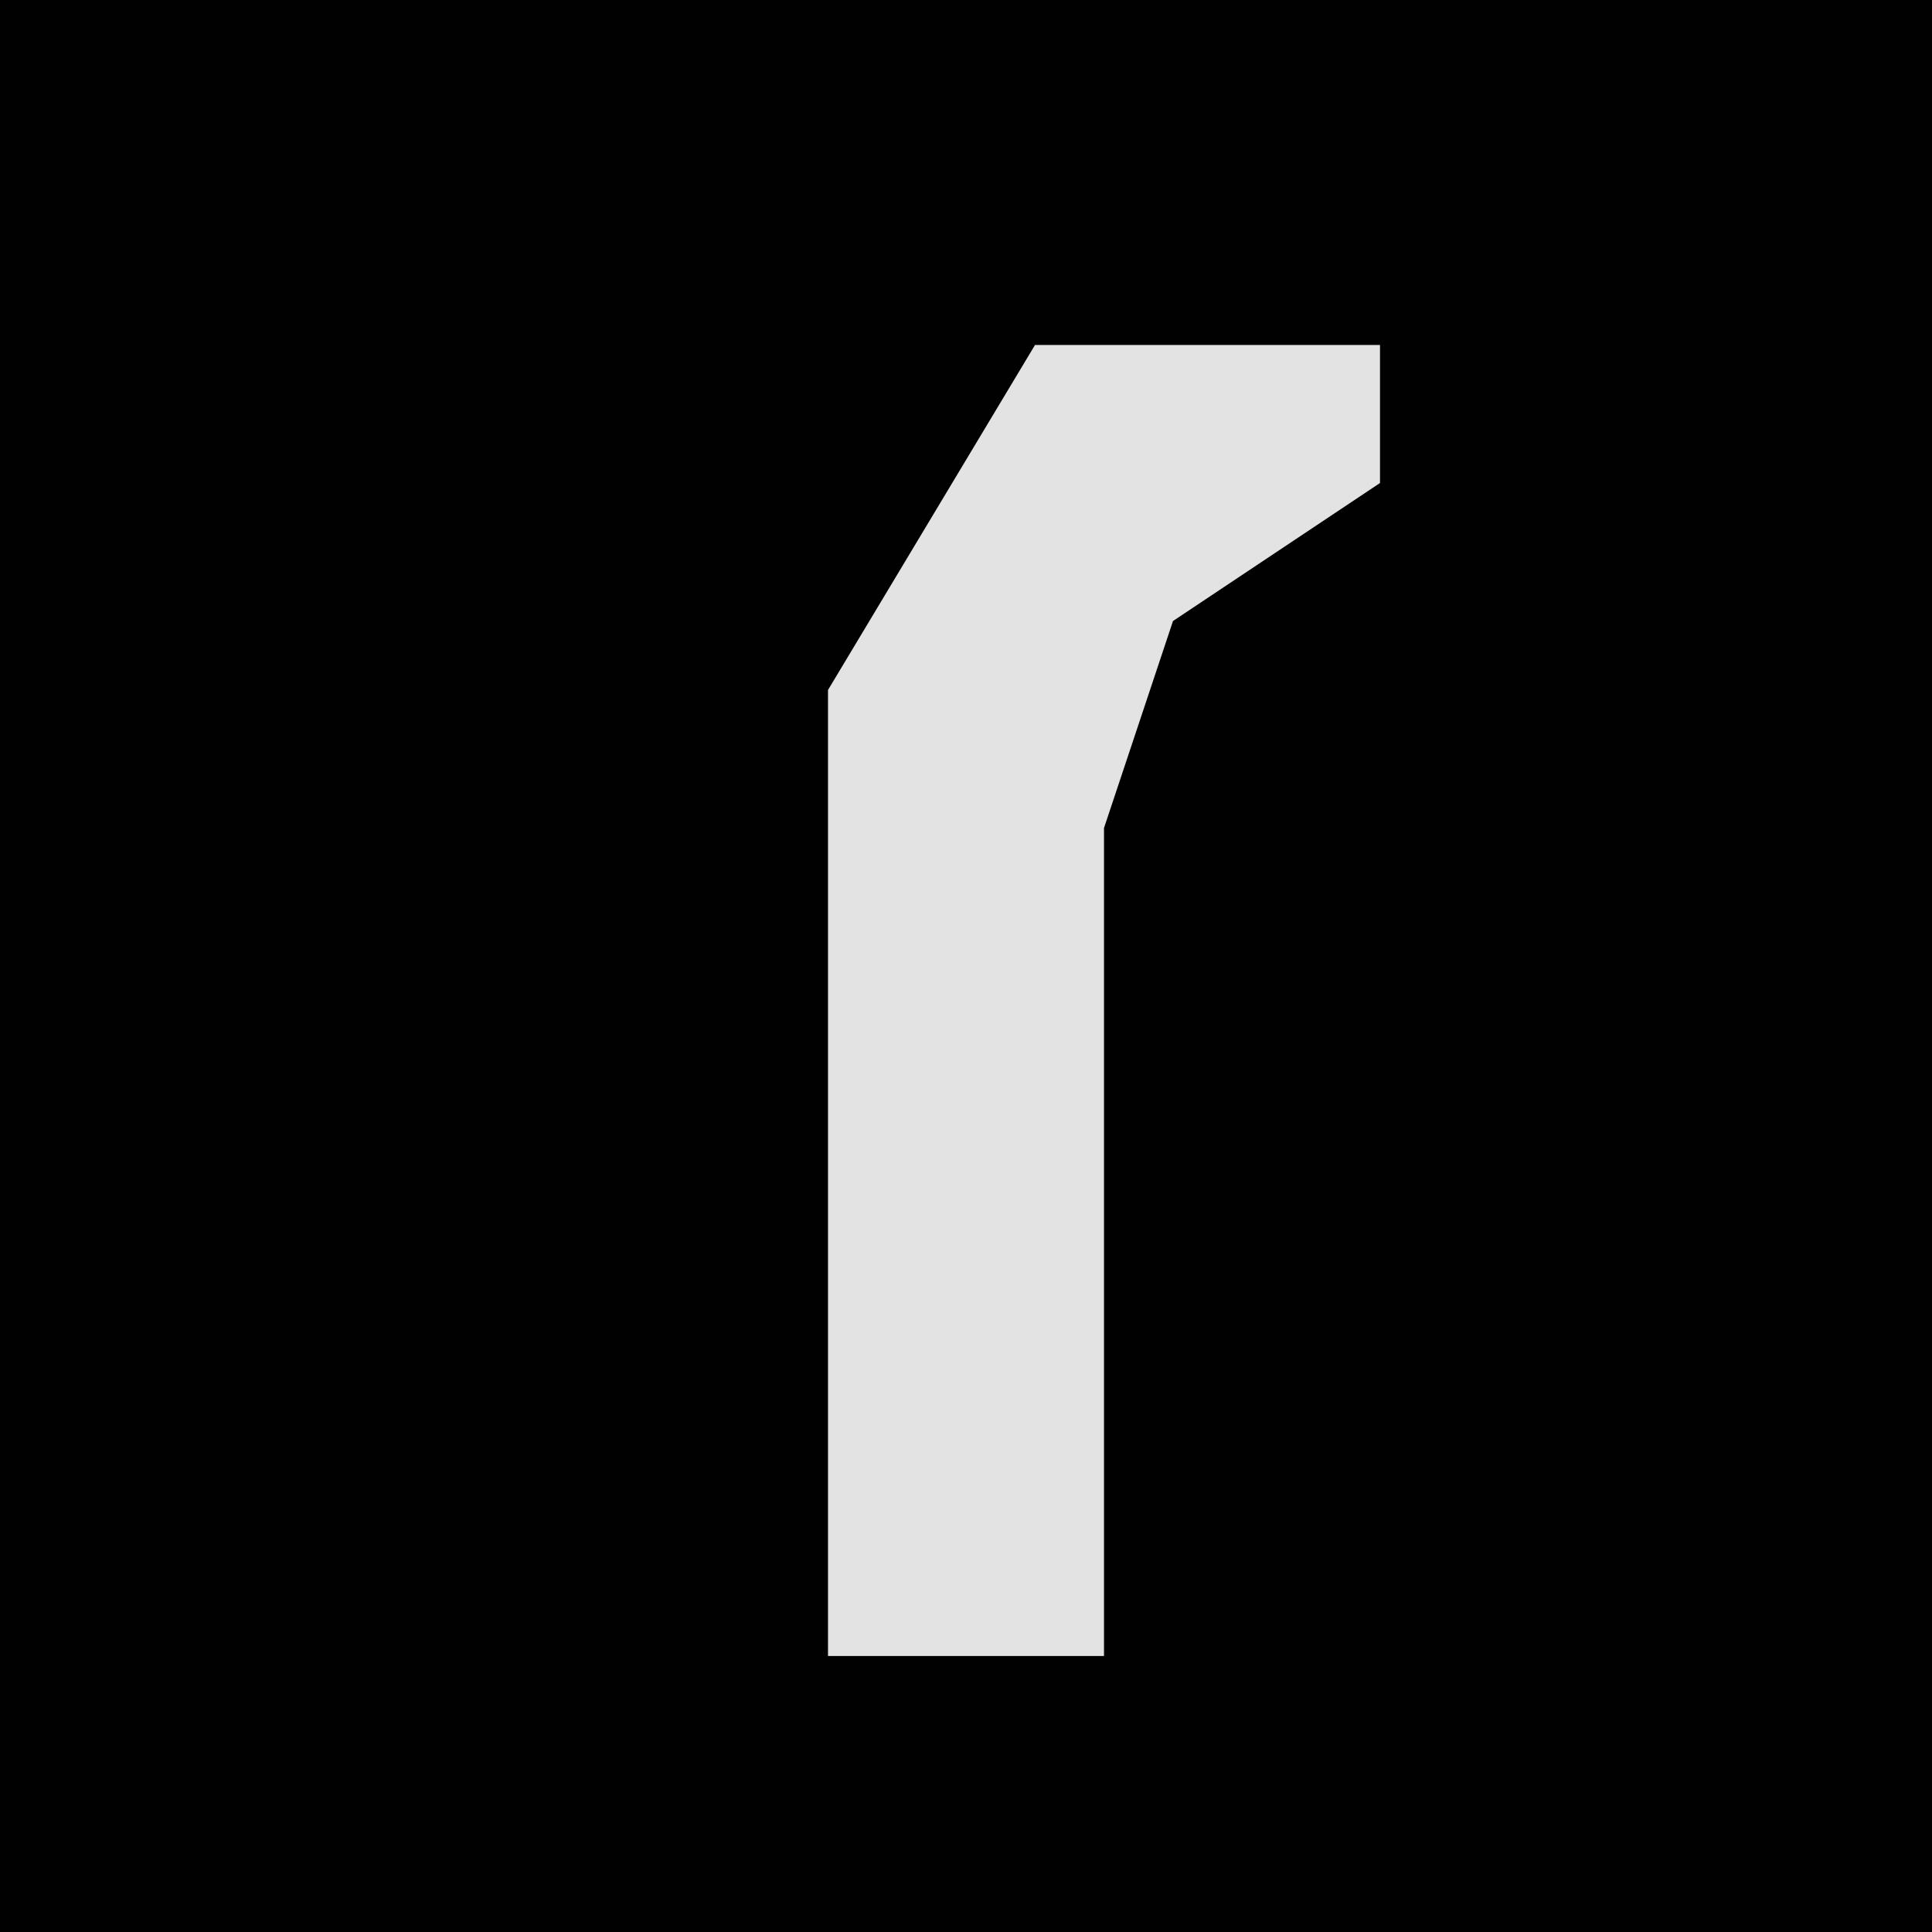 <?xml version="1.0" encoding="UTF-8"?>
<svg version="1.1" xmlns="http://www.w3.org/2000/svg" width="28" height="28">
<path d="M0,0 L28,0 L28,28 L0,28 Z " fill="#010101" transform="translate(0,0)"/>
<path d="M0,0 L5,0 L5,2 L2,4 L1,7 L1,19 L-3,19 L-3,5 Z " fill="#E3E3E3" transform="translate(15,5)"/>
</svg>
